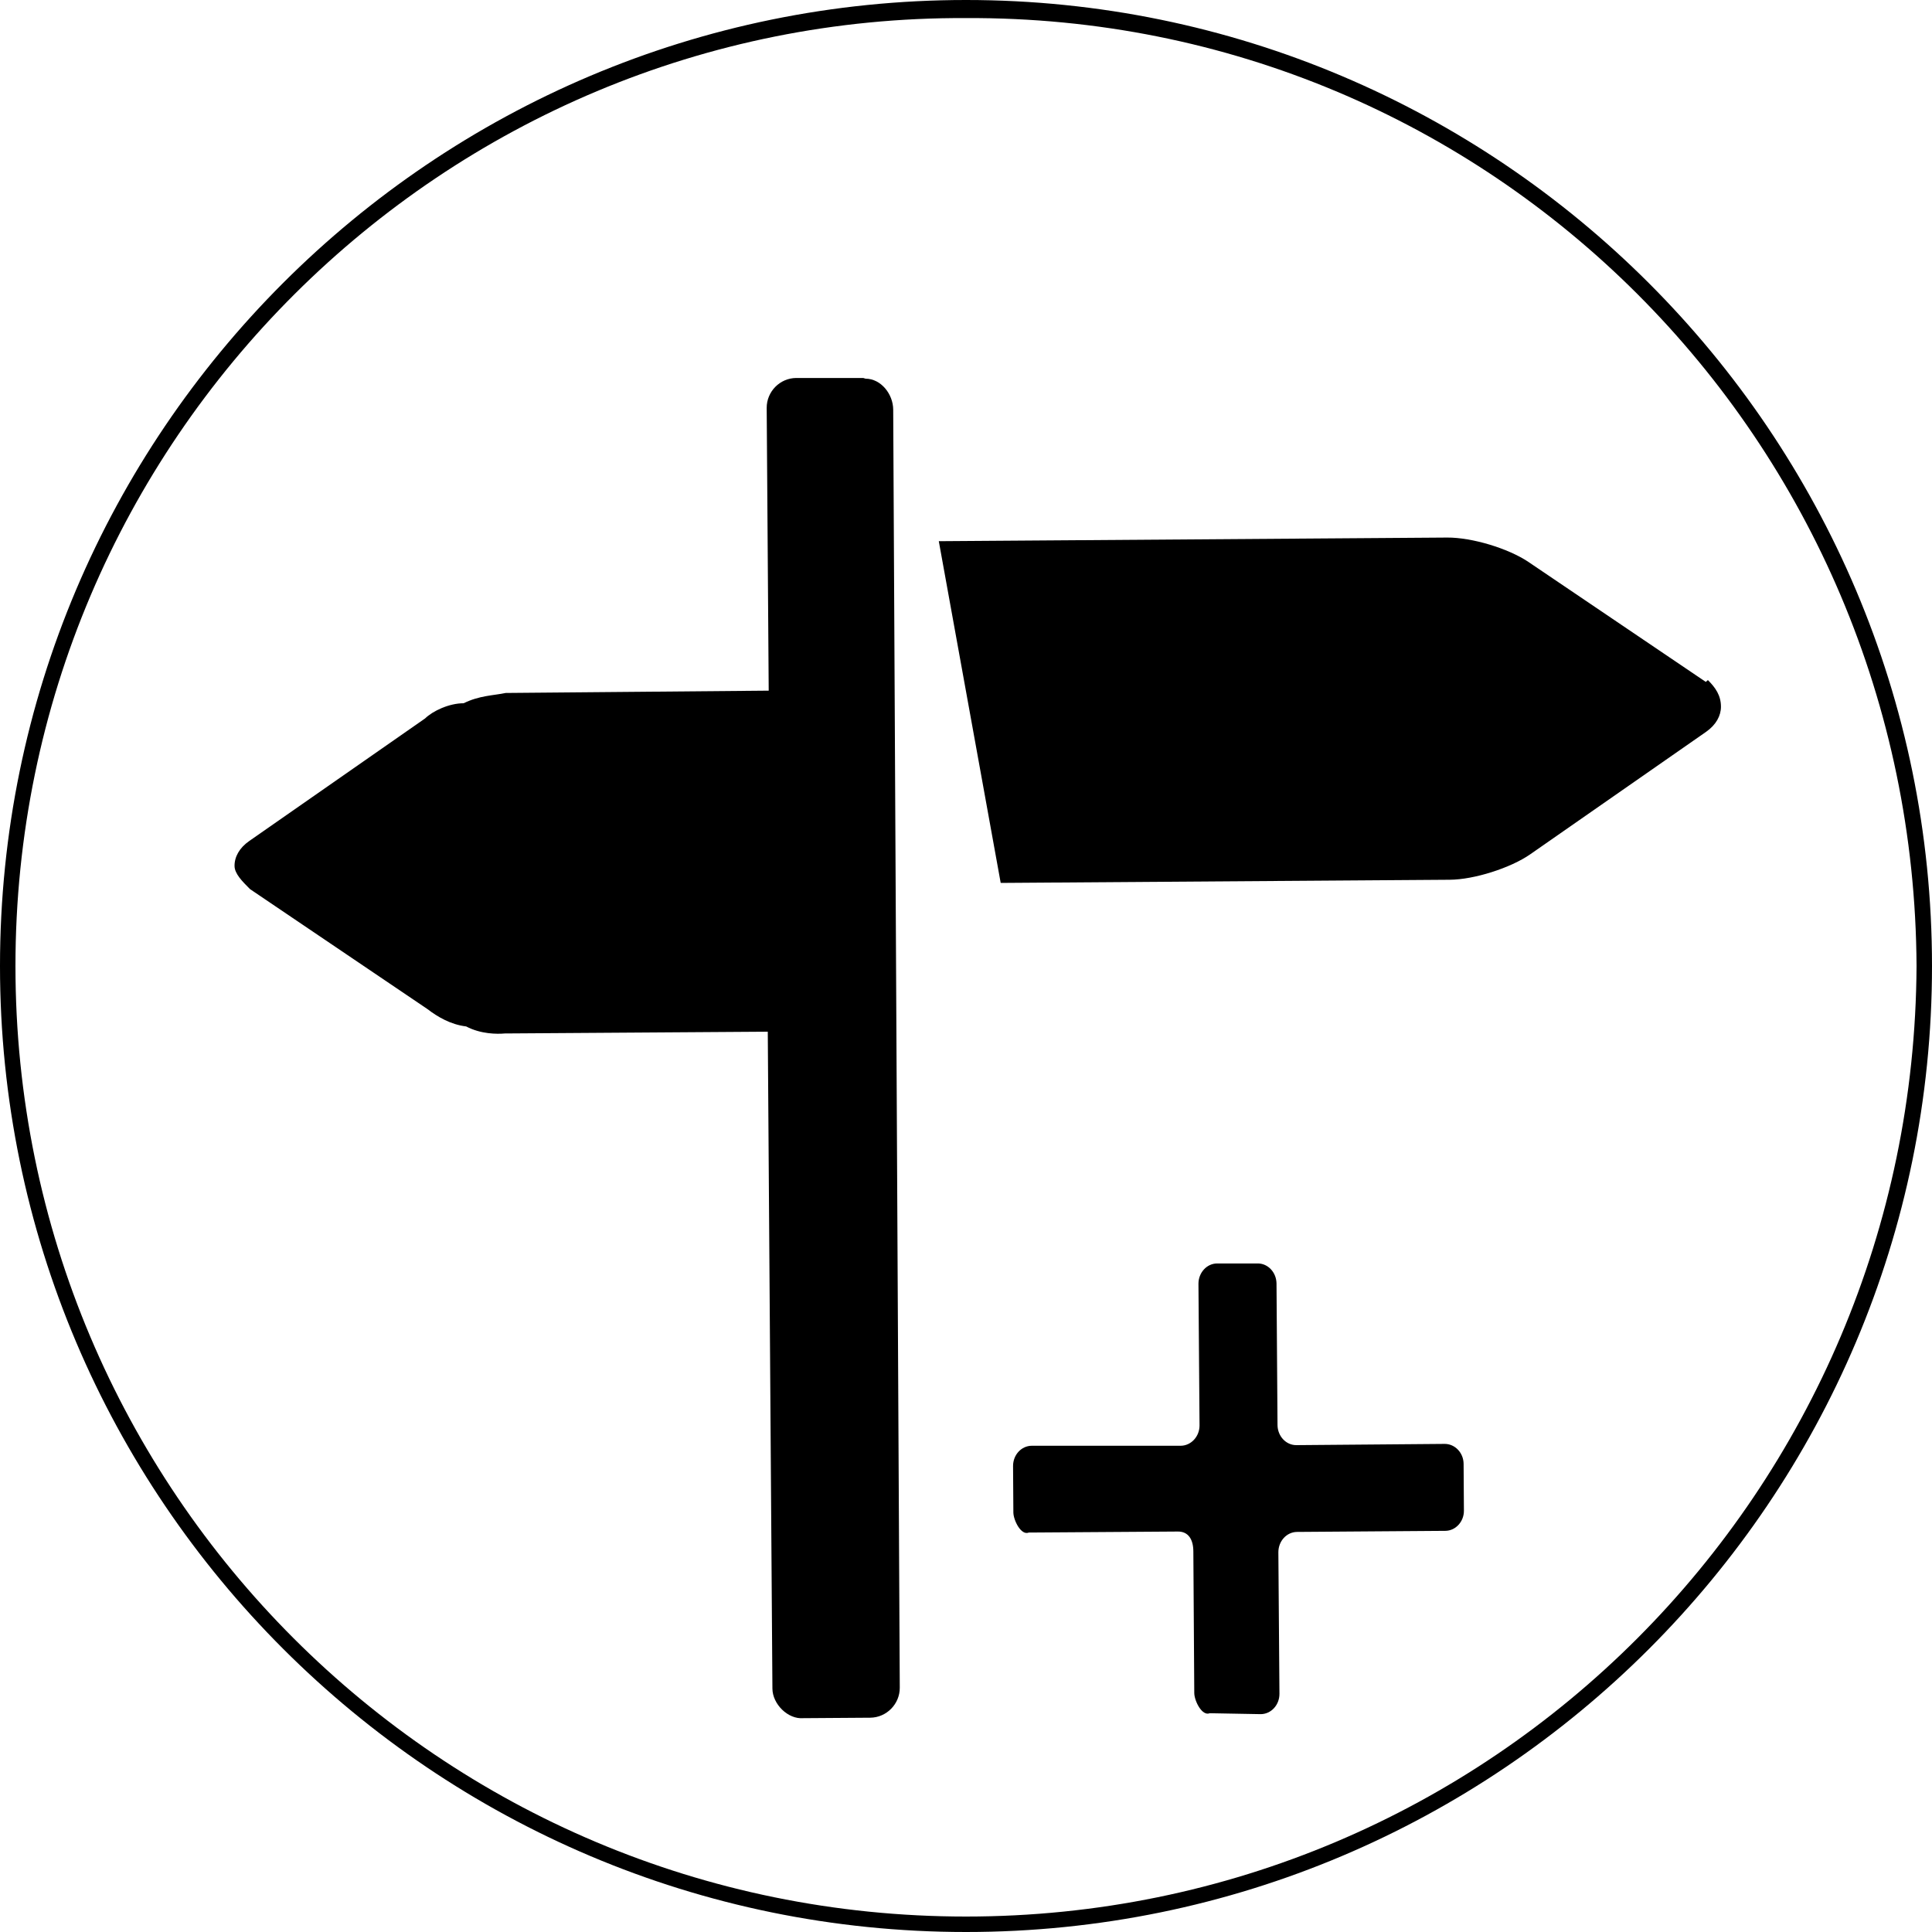 <svg class="icon icon-user-action icon-totrip" xmlns="http://www.w3.org/2000/svg" xmlns:xlink="http://www.w3.org/1999/xlink" version="1.1" x="0px" y="0px" width="25px" height="25px" viewBox="0 0 25 25" enable-background="new 0 0 25 25" xml:space="preserve"><g display="none"><g display="inline"><g><path d="M16.127 15.276c-0.637 0-1.219 0.217-1.688 0.576l-4.832-2.898c0.024-0.148 0.04-0.299 0.04-0.454 c0-0.156-0.016-0.307-0.04-0.455l4.832-2.898c0.469 0.4 1.1 0.6 1.7 0.576c1.535 0 2.777-1.243 2.777-2.776 c0-1.534-1.242-2.777-2.777-2.777c-1.533 0-2.775 1.243-2.775 2.777c0 0.2 0 0.3 0 0.454l-4.832 2.9 c-0.468-0.359-1.052-0.576-1.69-0.576c-1.532 0-2.775 1.244-2.775 2.777c0 1.5 1.2 2.8 2.8 2.8 c0.639 0 1.223-0.216 1.69-0.576l4.832 2.898c-0.025 0.148-0.041 0.3-0.041 0.455c0 1.5 1.2 2.8 2.8 2.8 c1.535 0 2.777-1.245 2.777-2.777C18.904 16.5 17.7 15.3 16.1 15.276z"/></g><g><path d="M12.499 25.097C5.606 25.1 0 19.5 0 12.597c0-6.893 5.606-12.5 12.499-12.5S25 5.7 25 12.6 C25 19.5 19.4 25.1 12.5 25.097z M12.499 0.331c-6.764 0-12.267 5.502-12.267 12.266c0 6.8 5.5 12.3 12.3 12.3 s12.267-5.502 12.267-12.266C24.766 5.8 19.3 0.3 12.5 0.331z"/></g></g></g><g display="none"><g display="inline"><g><path d="M12.495 25h-0.002c-3.338 0-6.477-1.301-8.839-3.66c-4.872-4.875-4.872-12.805 0-17.678 C6.017 1.3 9.2 0 12.5 0c3.34 0 6.5 1.3 8.8 3.662c2.361 2.4 3.7 5.5 3.7 8.8 c0 3.34-1.301 6.479-3.662 8.838C18.972 23.7 15.8 25 12.5 25z M12.493 0.235c-3.276 0-6.355 1.275-8.672 3.6 c-4.783 4.782-4.783 12.6 0 17.347c2.316 2.3 5.4 3.6 8.7 3.592h0.002c3.274 0 6.354-1.277 8.672-3.592 c2.315-2.316 3.592-5.398 3.592-8.674c0-3.276-1.276-6.356-3.592-8.672C18.851 1.5 15.8 0.2 12.5 0.235z"/></g><path d="M19.638 7.46c-1.966-1.948-5.107-1.083-7.145 0.75c-2.037-1.833-5.179-2.698-7.145-0.75 c-2.026 2.006-2.026 5.3 0 7.267c0.578 0.6 6 5.9 6 5.928c0.643 0.6 1.7 0.6 2.3 0 c0 0 5.922-5.865 5.985-5.928C21.666 12.7 21.7 9.5 19.6 7.5"/></g></g><g><g><g><path d="M12.5 25C5.608 25 0 19.4 0 12.5C0 5.6 5.6 0 12.5 0C19.394 0 25 5.6 25 12.5 C25 19.4 19.4 25 12.5 25z M12.5 0.234C5.736 0.2 0.2 5.7 0.2 12.5c0 6.8 5.5 12.3 12.3 12.3 S24.766 19.3 24.8 12.5C24.766 5.7 19.3 0.2 12.5 0.234z"/></g><g><path d="M16.314 22.181c0.135-0.001 0.242-0.119 0.242-0.262l-0.014-1.833c0-0.144 0.107-0.262 0.242-0.263 l1.919-0.014c0.133-0.001 0.242-0.12 0.24-0.263l-0.004-0.602c0-0.144-0.111-0.26-0.244-0.26L16.777 18.7 c-0.135 0.002-0.244-0.115-0.246-0.259l-0.013-1.833c-0.002-0.144-0.111-0.261-0.246-0.259l-0.521 0 c-0.136 0-0.243 0.12-0.243 0.263l0.014 1.833c0 0.144-0.109 0.261-0.242 0.263l-1.929 0 c-0.135 0.001-0.242 0.118-0.242 0.262l0.004 0.603c0.002 0.1 0.1 0.3 0.2 0.258l1.929-0.013 c0.134-0.001 0.2 0.1 0.2 0.26l0.012 1.832c0.002 0.1 0.1 0.3 0.2 0.259L16.314 22.181z"/><path d="M11.17 4.891l-0.866 0 c-0.212 0.001-0.384 0.176-0.383 0.388l0.026 3.658L6.544 8.967C6.386 9 6.2 9 6 9.1 C5.81 9.1 5.6 9.2 5.5 9.297l-2.274 1.585c-0.129 0.089-0.192 0.207-0.191 0.323c0 0.1 0.1 0.2 0.2 0.3 l2.297 1.553c0.13 0.1 0.3 0.2 0.5 0.224c0.19 0.1 0.4 0.1 0.5 0.091l3.403-0.023l0.06 8.5 c0.001 0.2 0.2 0.4 0.4 0.383l0.866-0.006c0.211-0.002 0.383-0.177 0.382-0.388L11.558 5.3 C11.557 5.1 11.4 4.9 11.2 4.9 M22.073 8.824l-2.296-1.553c-0.131-0.088-0.314-0.167-0.503-0.224 c-0.19-0.057-0.388-0.092-0.547-0.091l-6.579 0.047l0.801 4.422l5.81-0.041c0.159-0.001 0.355-0.039 0.544-0.099 c0.189-0.06 0.372-0.142 0.499-0.231l2.276-1.585c0.128-0.09 0.191-0.207 0.191-0.324C22.269 9 22.2 8.9 22.1 8.8" class="style1"/></g></g></g><g display="none"><g display="inline"><g><g><path d="M12.496 25L12.496 25c-3.34 0-6.479-1.3-8.839-3.66C-1.218 16.465-1.218 8.5 3.7 3.7 C6.016 1.3 9.2 0 12.5 0c3.34 0 6.5 1.3 8.8 3.662c2.361 2.4 3.7 5.5 3.7 8.838s-1.299 6.479-3.662 8.8 C18.973 23.7 15.8 25 12.5 25z M12.494 0.234c-3.276 0-6.355 1.275-8.672 3.592c-4.783 4.782-4.783 12.6 0 17.3 c2.316 2.3 5.4 3.6 8.7 3.592h0.002c3.276 0 6.356-1.275 8.672-3.593c2.316-2.316 3.592-5.396 3.592-8.673 s-1.275-6.356-3.592-8.673C18.852 1.5 15.8 0.2 12.5 0.234z"/></g><g><path d="M9.249 12.721c0-0.479-0.334-0.766-0.922-0.766c-0.239 0-0.402 0.022-0.487 0.046v1.541 c0.102 0 0.2 0 0.4 0.031C8.861 13.6 9.2 13.3 9.2 12.721z"/><path d="M12.891 11.97c-0.264 0-0.435 0.023-0.536 0.047v3.415c0.102 0 0.3 0 0.4 0 c1.068 0 1.766-0.581 1.766-1.827C14.539 12.5 13.9 12 12.9 11.97z"/><path d="M19.865 9.964h-0.426V7.898c0-0.014-0.004-0.026-0.006-0.039c0-0.082-0.027-0.163-0.082-0.227 l-3.438-3.926c0-0.001-0.002-0.001-0.002-0.003c-0.02-0.022-0.045-0.042-0.07-0.059c-0.008-0.005-0.016-0.009-0.021-0.013 c-0.021-0.012-0.045-0.022-0.07-0.029c-0.006-0.002-0.012-0.005-0.02-0.006c-0.025-0.007-0.051-0.011-0.08-0.011H7.203 c-0.386 0-0.697 0.314-0.697 0.699v5.677H6.078c-0.553 0-1 0.447-1 1v5.195c0 0.6 0.4 1 1 0.999h0.428v3.557 c0 0.4 0.3 0.7 0.7 0.699h11.535c0.387 0 0.701-0.314 0.701-0.699v-3.557h0.426c0.553 0 1-0.448 1-0.999v-5.195 C20.865 10.4 20.4 10 19.9 9.964z M7.203 4.287h8.098v3.576c0 0.2 0.2 0.3 0.3 0.35h3.088v1.751H7.203V4.287z M15.787 13.588c0 1-0.365 1.689-0.869 2.115c-0.549 0.456-1.387 0.673-2.408 0.673c-0.61 0-1.046-0.038-1.34-0.076v-5.128 c0.433-0.069 1-0.107 1.596-0.107c0.99 0 1.6 0.2 2.1 0.557C15.445 12 15.8 12.7 15.8 13.588z M6.671 16.3 v-5.149c0.363-0.062 0.874-0.107 1.594-0.107c0.729 0 1.2 0.1 1.6 0.418c0.332 0.3 0.6 0.7 0.6 1.2 s-0.171 0.945-0.479 1.239c-0.404 0.379-1 0.55-1.698 0.55c-0.153 0-0.294-0.008-0.401-0.022v1.865L6.671 16.321L6.671 16.321z M18.738 20.524H7.203v-3.367h11.535V20.524z M19.752 12.07h-2.006v1.193h1.873v0.961h-1.873v2.097h-1.184v-5.219h3.189V12.07z"/></g></g></g></g></svg>